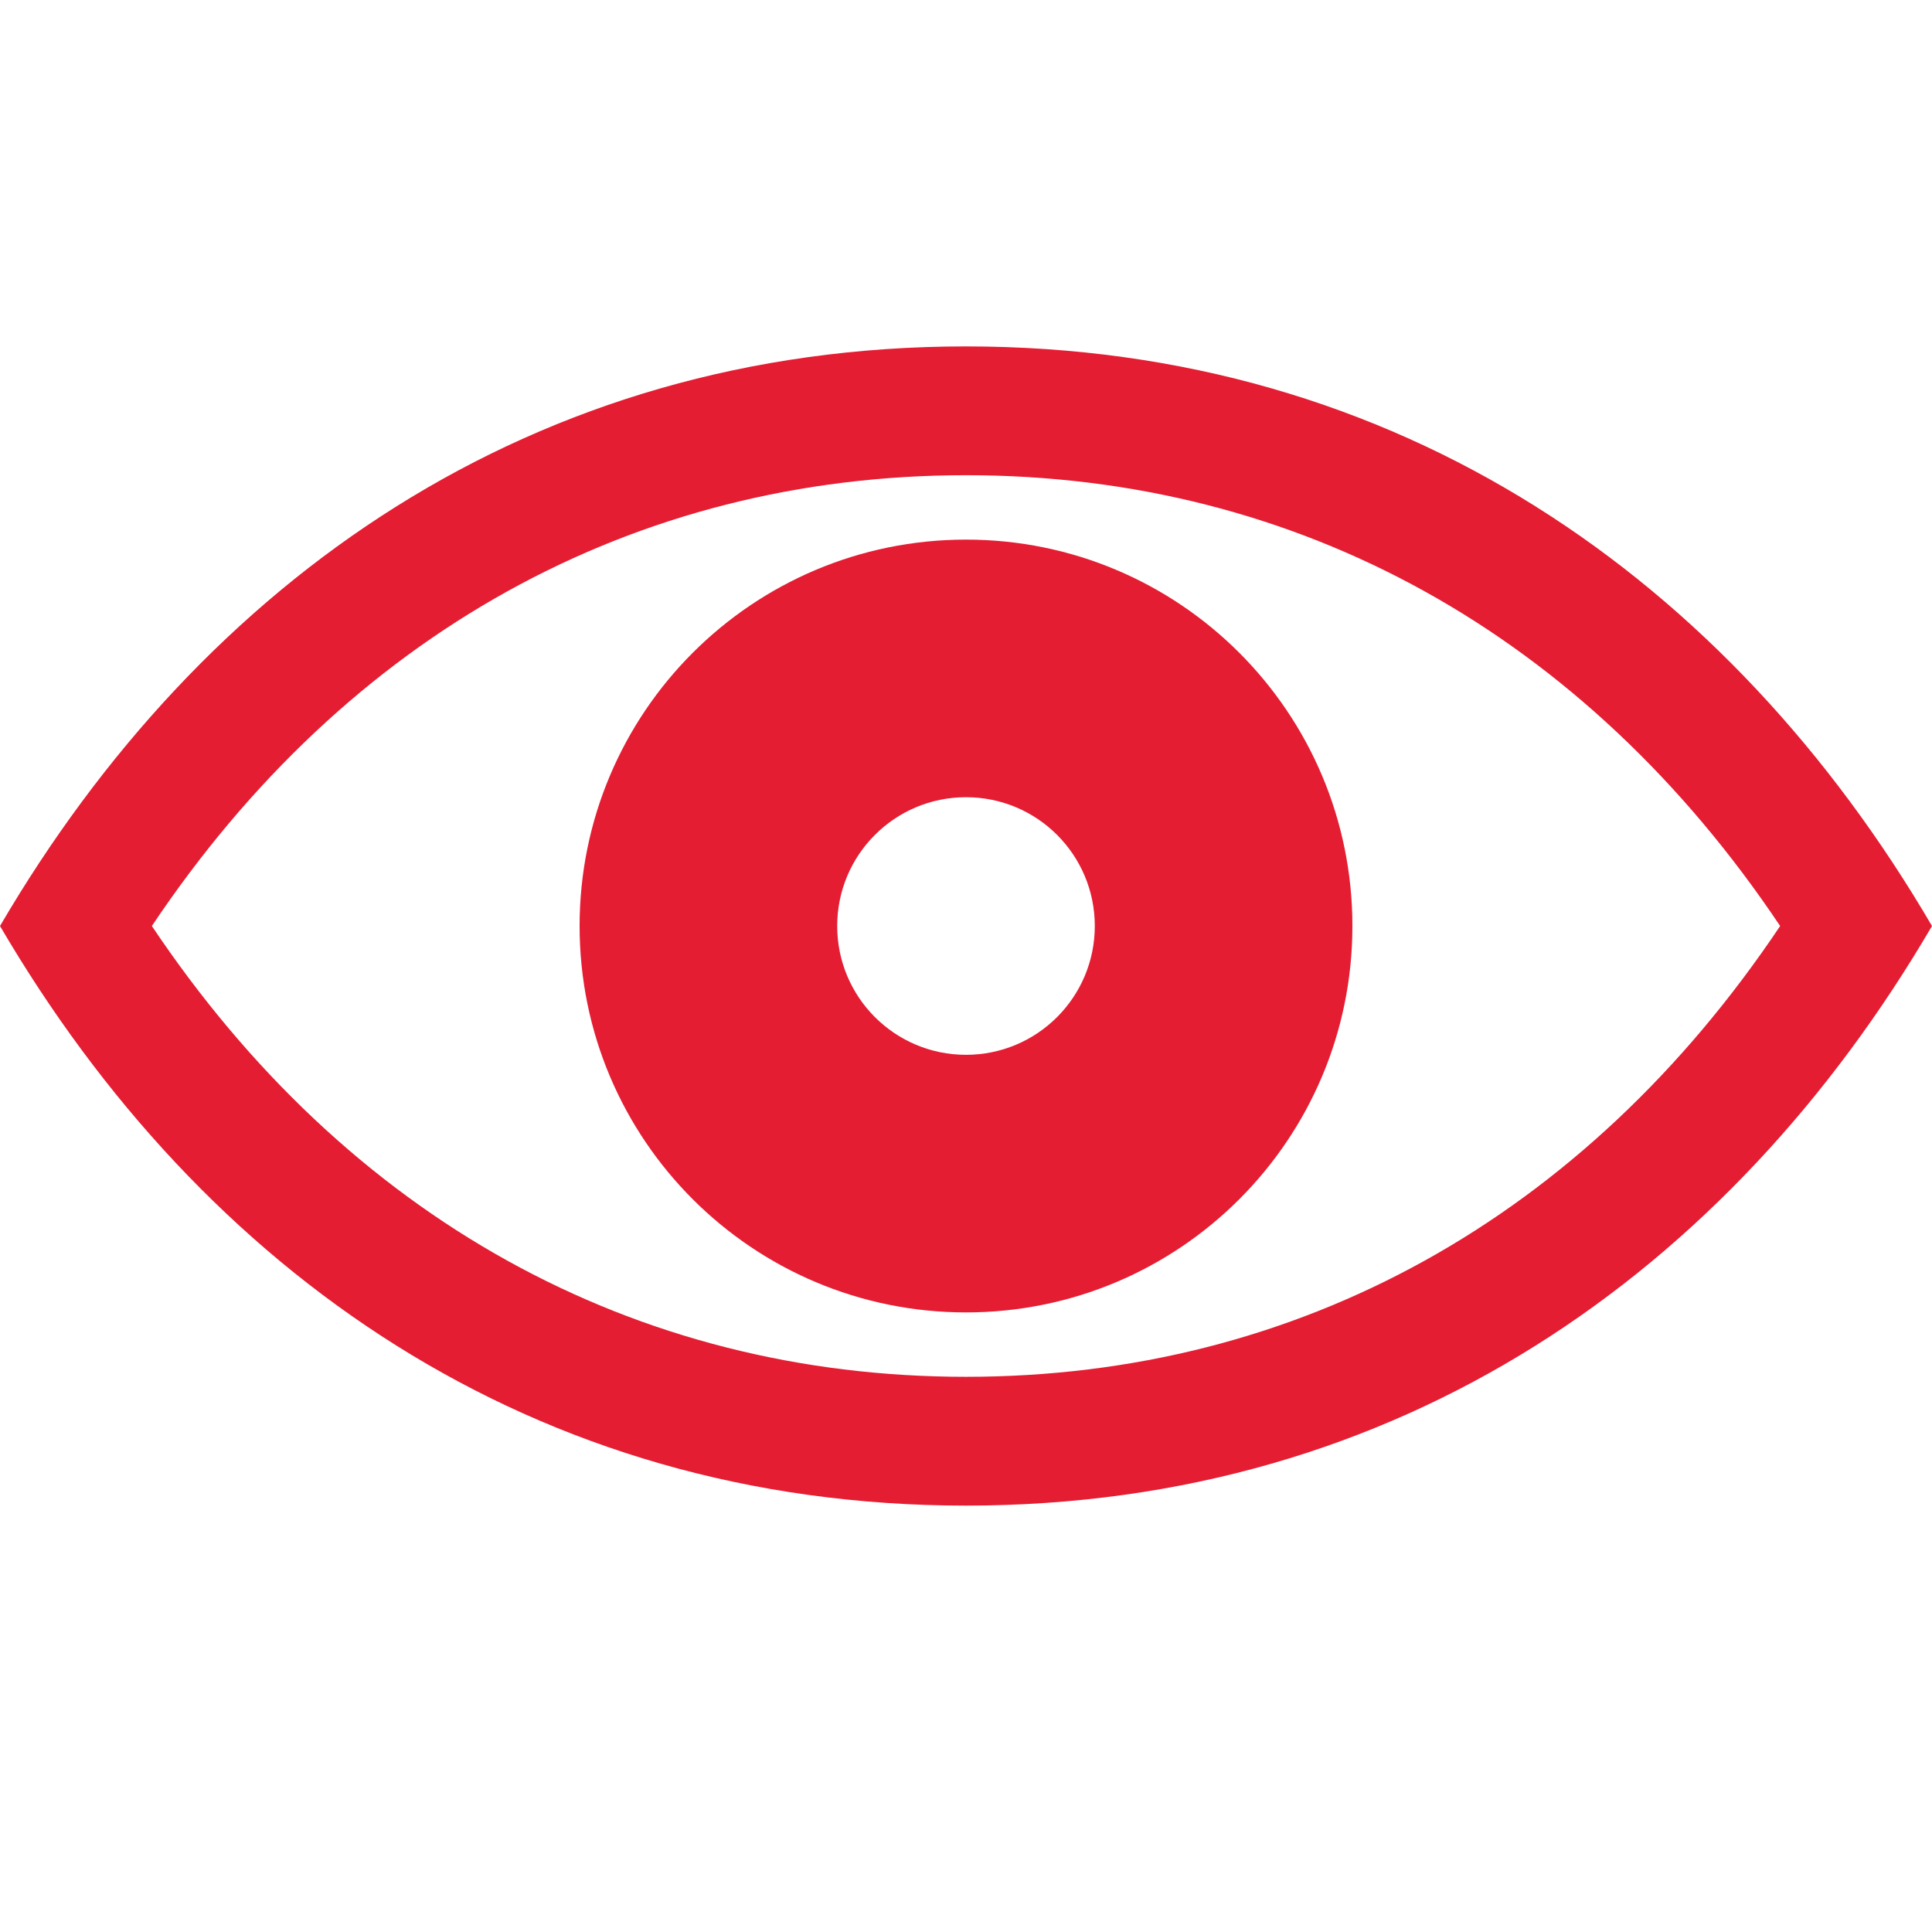 <?xml version="1.0" encoding="utf-8"?>
<!-- Generator: Adobe Illustrator 17.1.0, SVG Export Plug-In . SVG Version: 6.00 Build 0)  -->
<!DOCTYPE svg PUBLIC "-//W3C//DTD SVG 1.1//EN" "http://www.w3.org/Graphics/SVG/1.1/DTD/svg11.dtd">
<svg version="1.1" xmlns="http://www.w3.org/2000/svg" xmlns:xlink="http://www.w3.org/1999/xlink" x="0px" y="0px"
	 viewBox="0 0 30 30" width="30" height="30"  enable-background="new 0 0 30 30" xml:space="preserve">
<g id="Layer_1">
	<g>
		<path fill="#E41D32" d="M15,8.379c-3.314,0-6,2.685-6,6s2.686,6,6,6c3.315,0,6-2.685,6-6S18.315,8.379,15,8.379z M15,16.379
			c-1.106,0-2-0.895-2-2s0.894-2,2-2s2,0.895,2,2S16.105,16.379,15,16.379z"/>
		<path fill="#E41D32" d="M15,5.379c-6.731,0-11.854,3.625-15,9c3.147,5.375,8.269,9,15,9s11.854-3.625,15-9
			C26.854,9.004,21.73,5.379,15,5.379z M15,21.379c-5.164,0-9.612-2.475-12.642-7c3.029-4.525,7.477-7,12.642-7
			s9.612,2.475,12.642,7C24.612,18.904,20.164,21.379,15,21.379z"/>
	</g>
</g>
<g id="Layer_2">
</g>
</svg>

